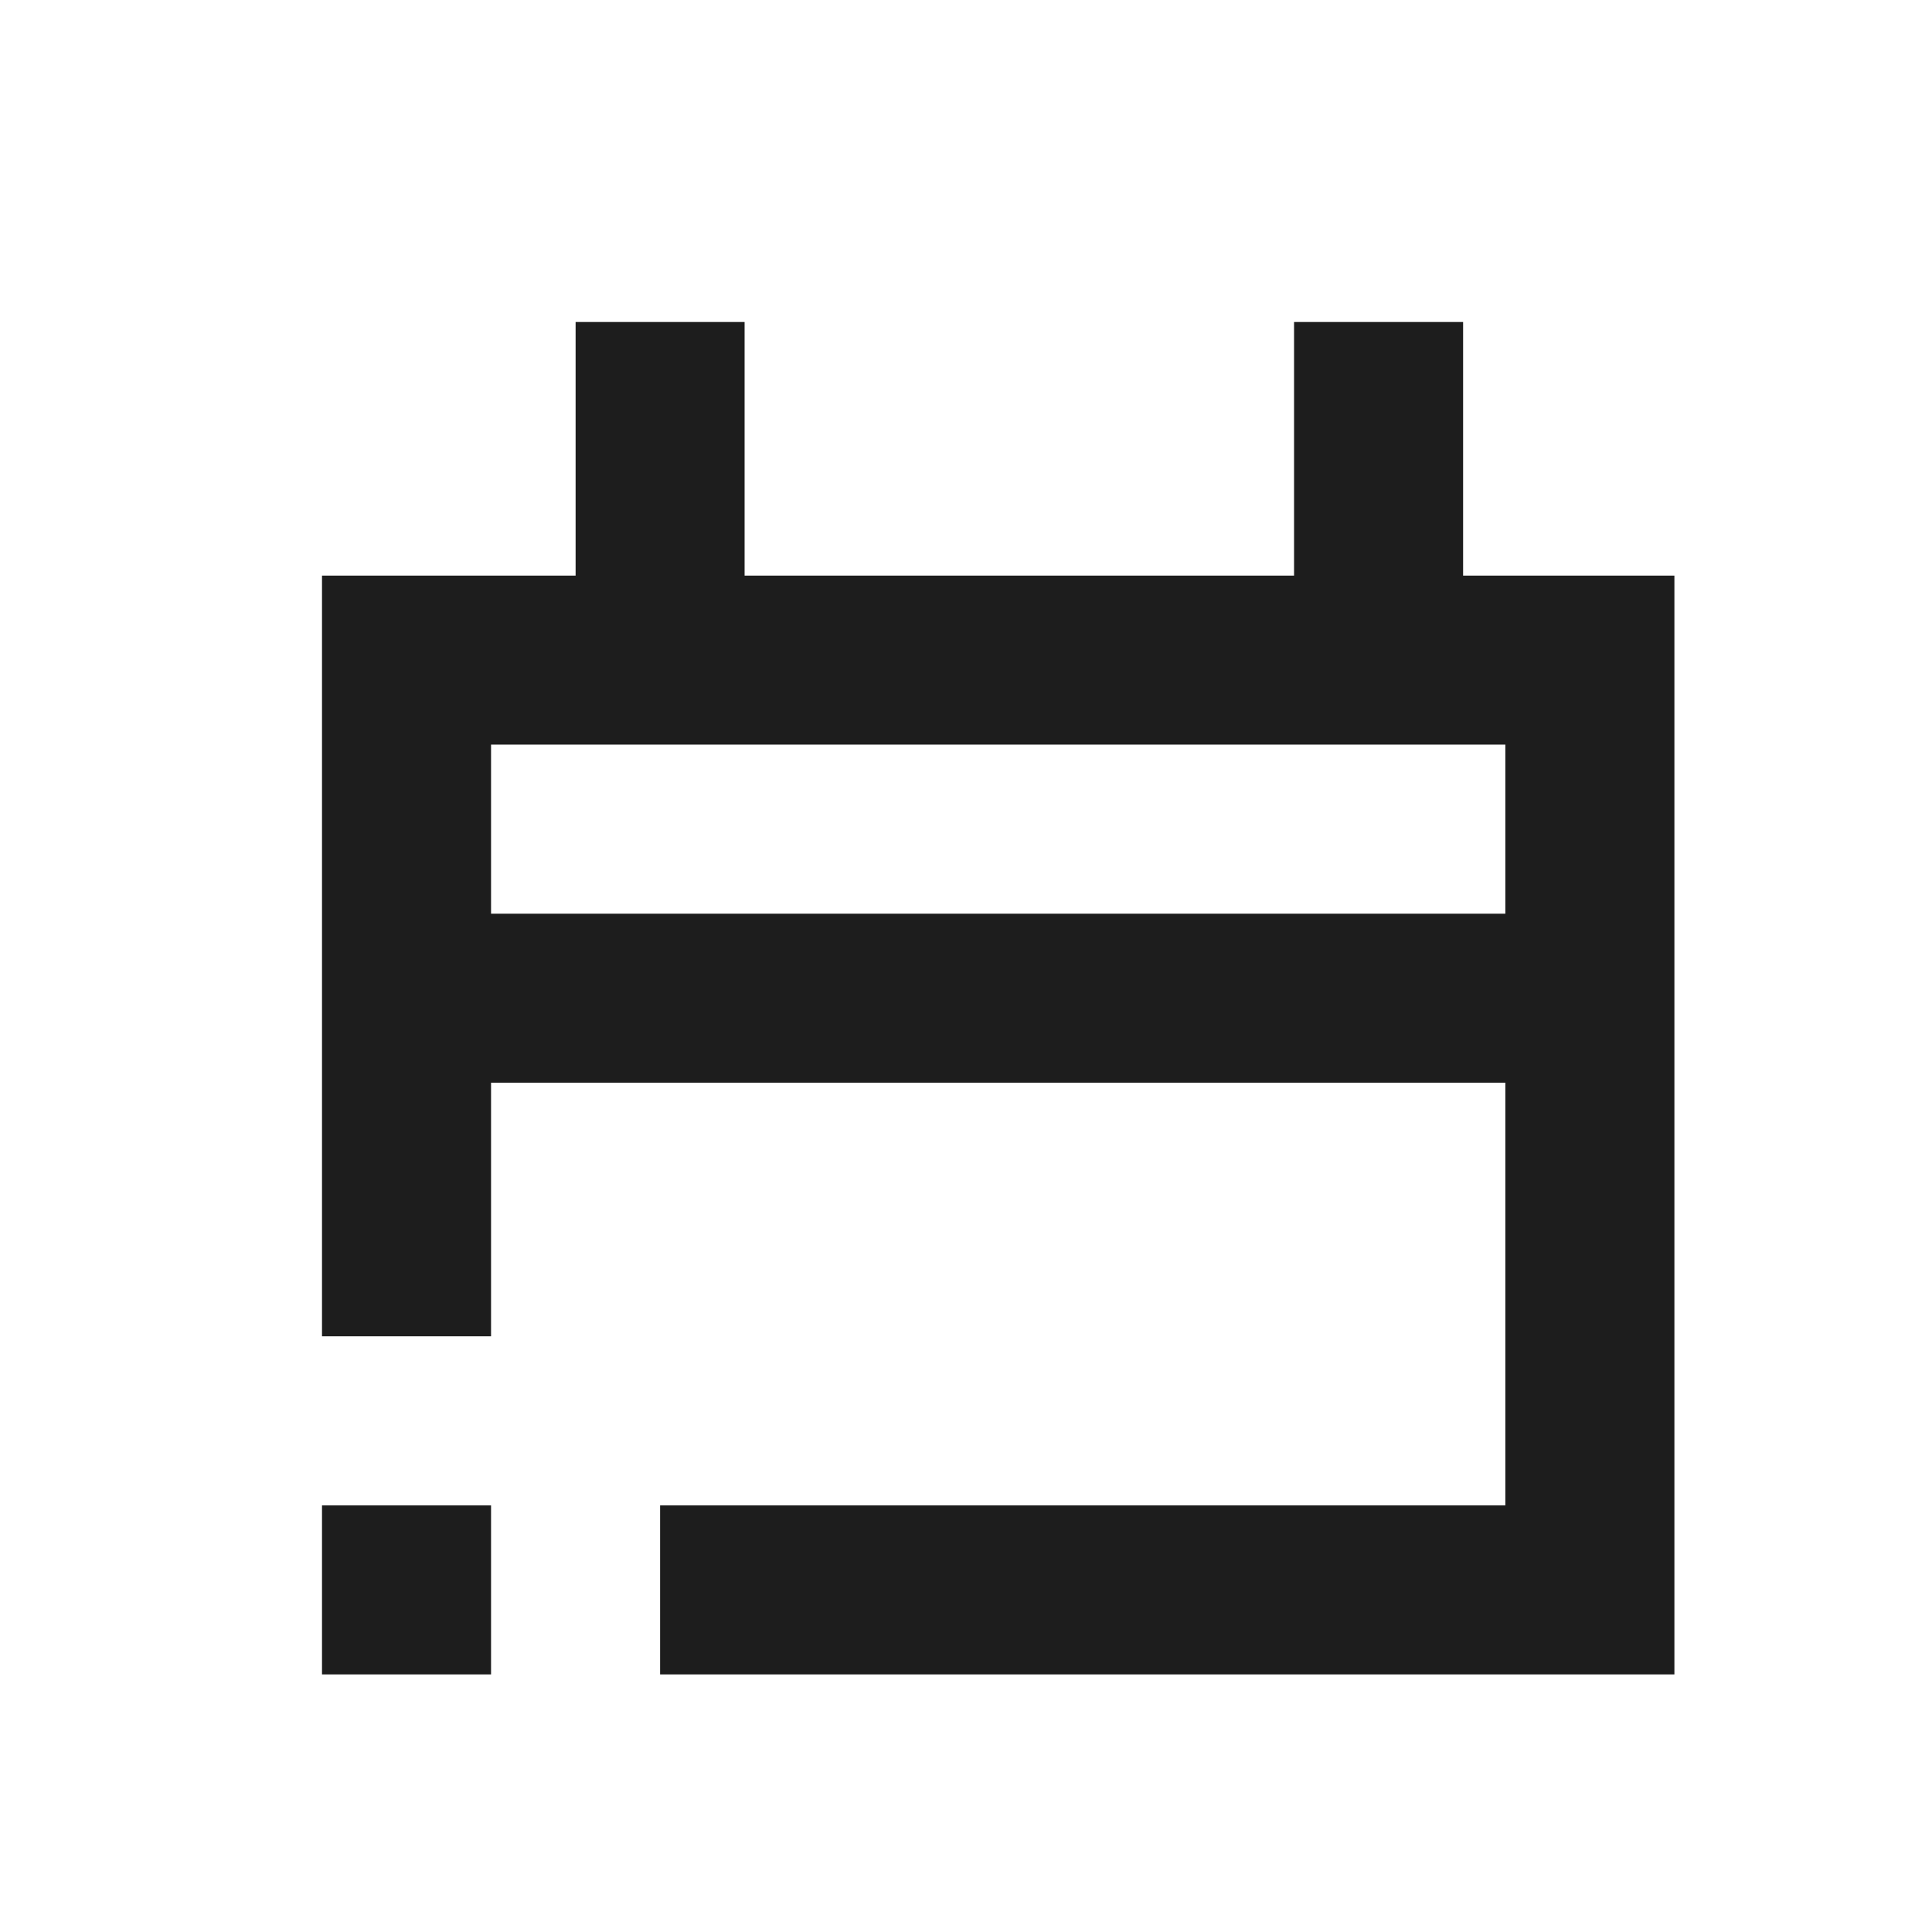 <svg width="30" height="30" viewBox="0 0 30 30" fill="none" xmlns="http://www.w3.org/2000/svg">
<path fill-rule="evenodd" clip-rule="evenodd" d="M22.719 8.938H26V26H10.25V23.375H23.375V16.812H7.625V20.75H5V8.938H8.938V5H11.562V8.938H20.094V5H22.719V8.938ZM7.625 14.188H23.375V11.562H7.625V14.188ZM7.625 26V23.375H5V26H7.625Z" fill="#1D1D1D"/>
</svg>
